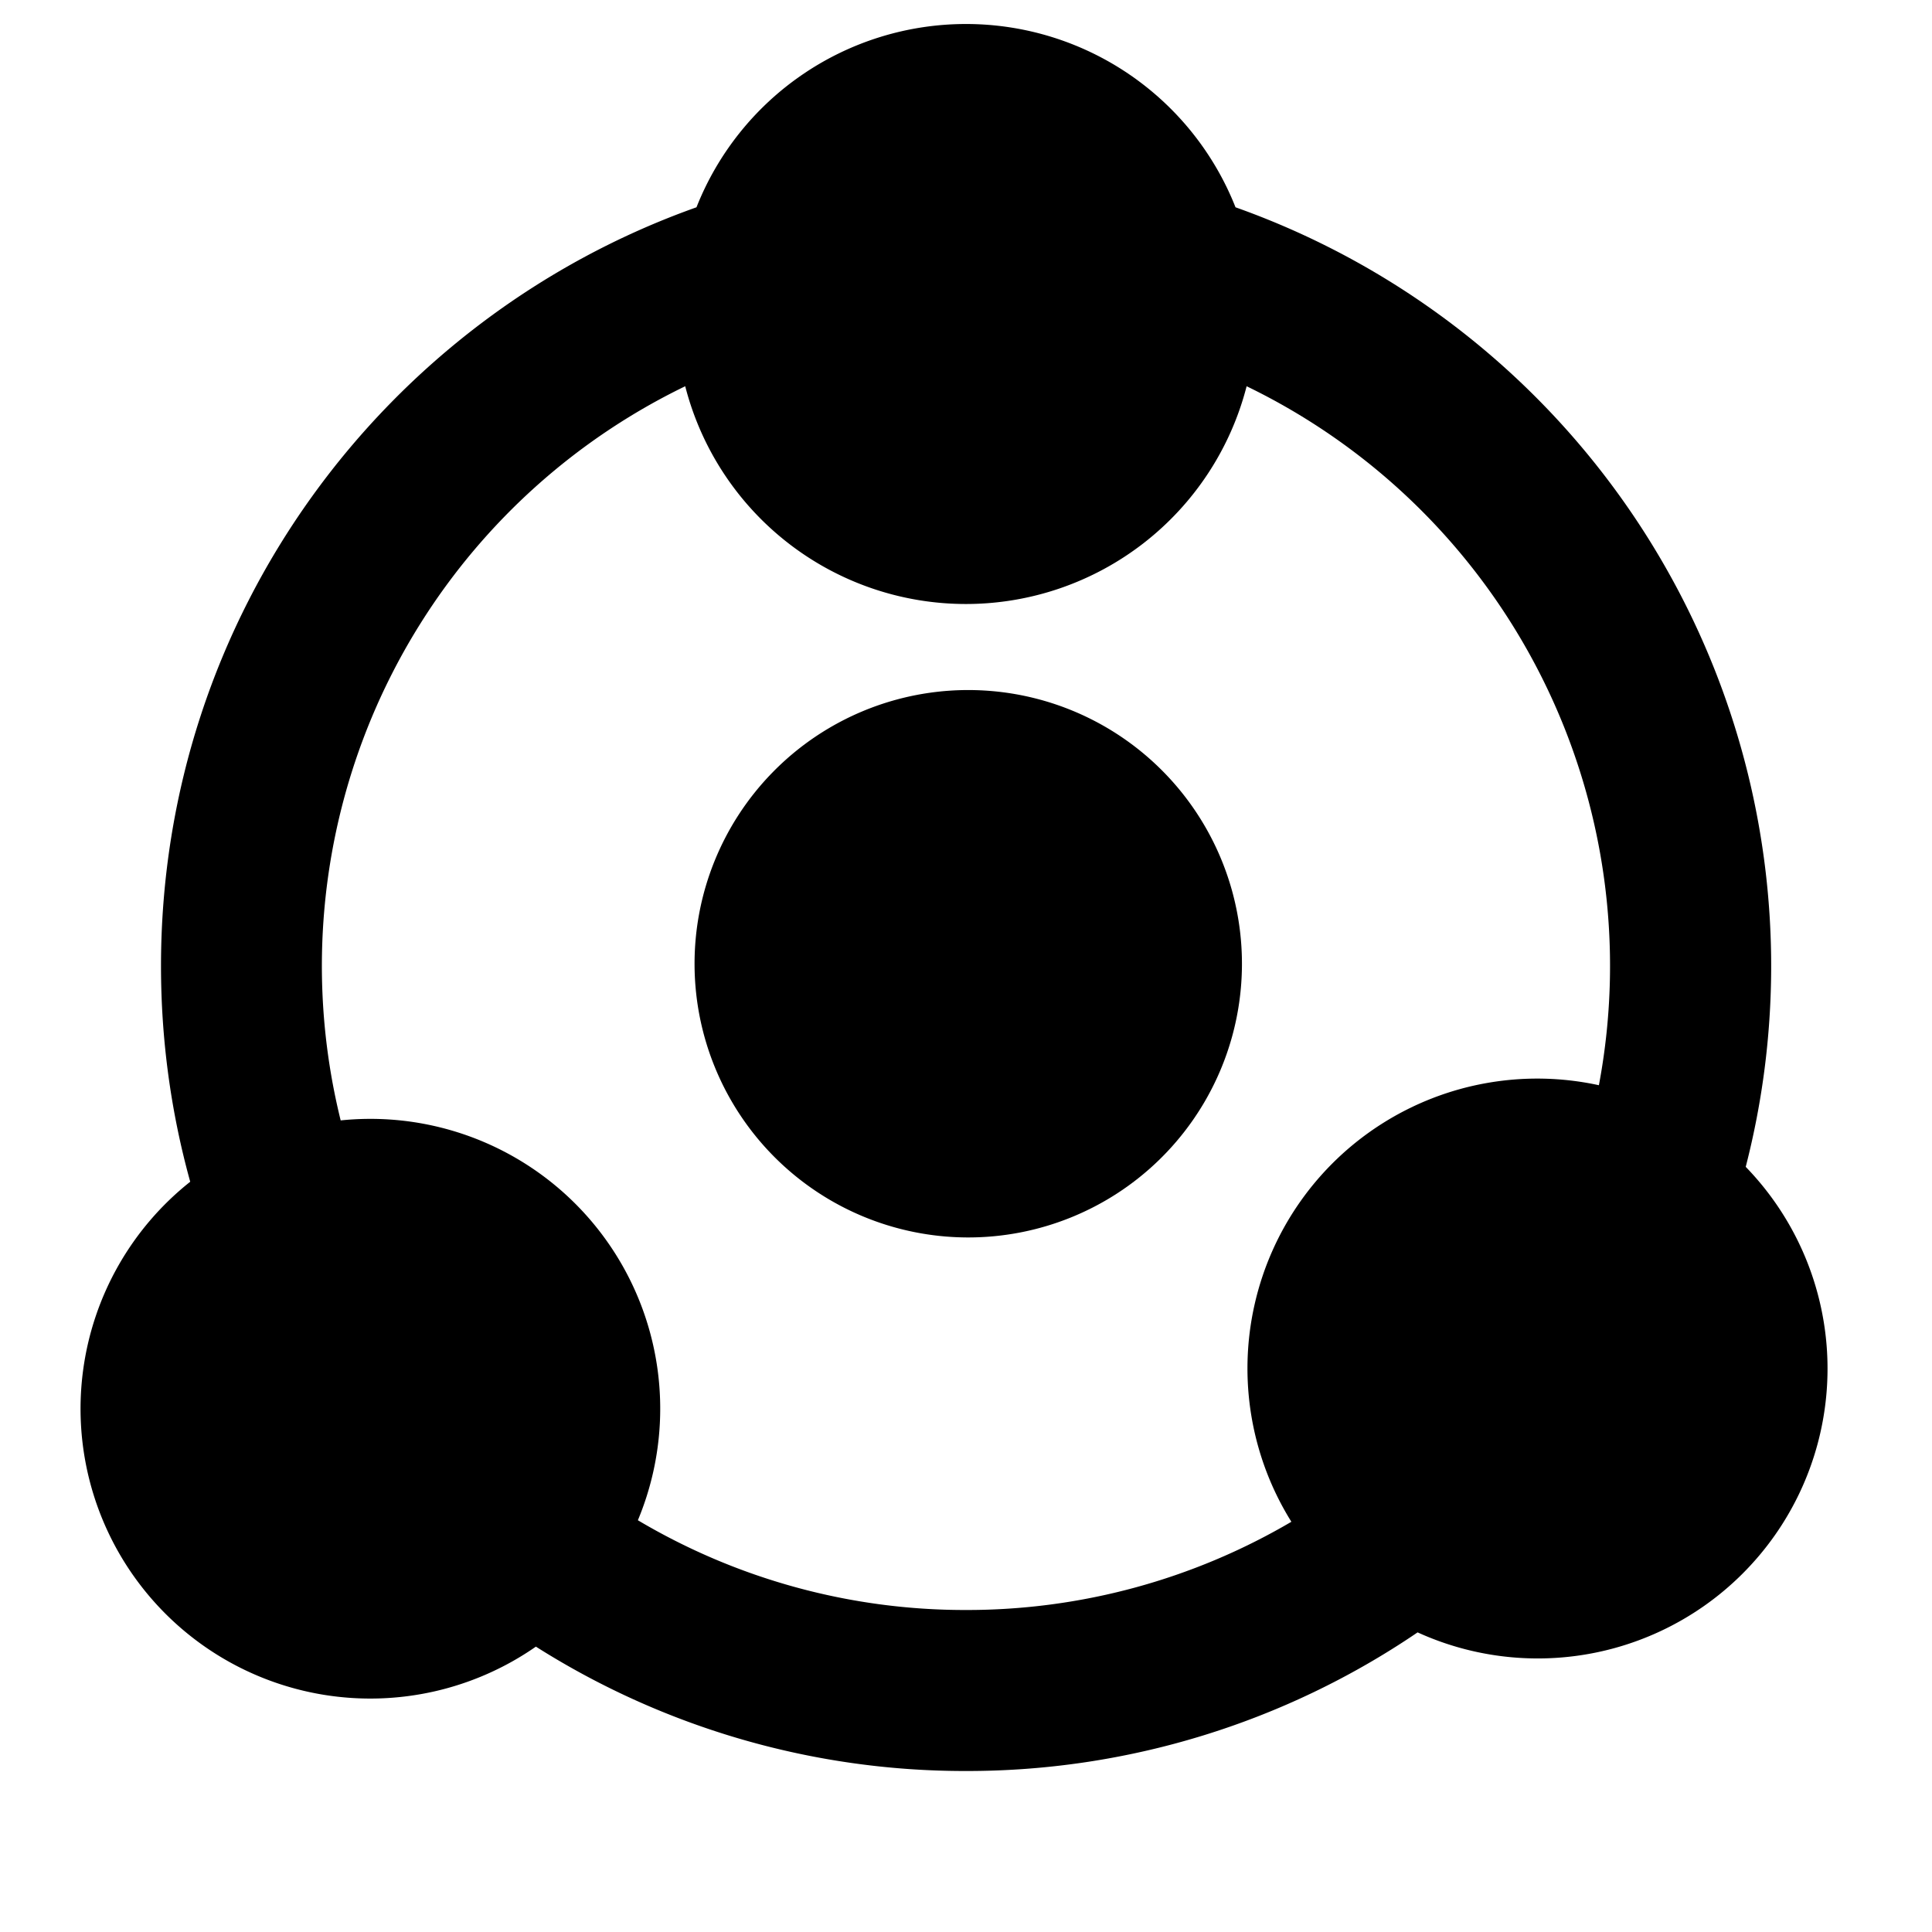 <svg width="24" height="24" viewBox="0 0 24 24" fill="none" xmlns="http://www.w3.org/2000/svg"><path d="M9.596 9.596a3.4 3.4 0 1 1 4.808 4.808 3.4 3.4 0 0 1-4.808-4.808z" fill="currentColor"/><path fill-rule="evenodd" clip-rule="evenodd" d="M15.348 2.575a3.6 3.6 0 0 0-6.696 0C4.777 3.951 2 7.65 2 12c0 .906.121 1.807.363 2.68a3.6 3.6 0 0 0 4.294 5.775A9.956 9.956 0 0 0 12 22c2 .003 3.956-.597 5.61-1.722a3.6 3.6 0 0 0 4.076-5.783 10.002 10.002 0 0 0-6.338-11.92zM5.22 7.75a8.001 8.001 0 0 0-.988 6.168 3.6 3.6 0 0 1 3.692 4.967A7.957 7.957 0 0 0 12 20a7.958 7.958 0 0 0 4.042-1.096 3.6 3.6 0 0 1 3.82-5.423 8 8 0 0 0-4.376-8.683 3.6 3.6 0 0 1-6.974 0A8.001 8.001 0 0 0 5.22 7.75z" fill="currentColor"/></svg>